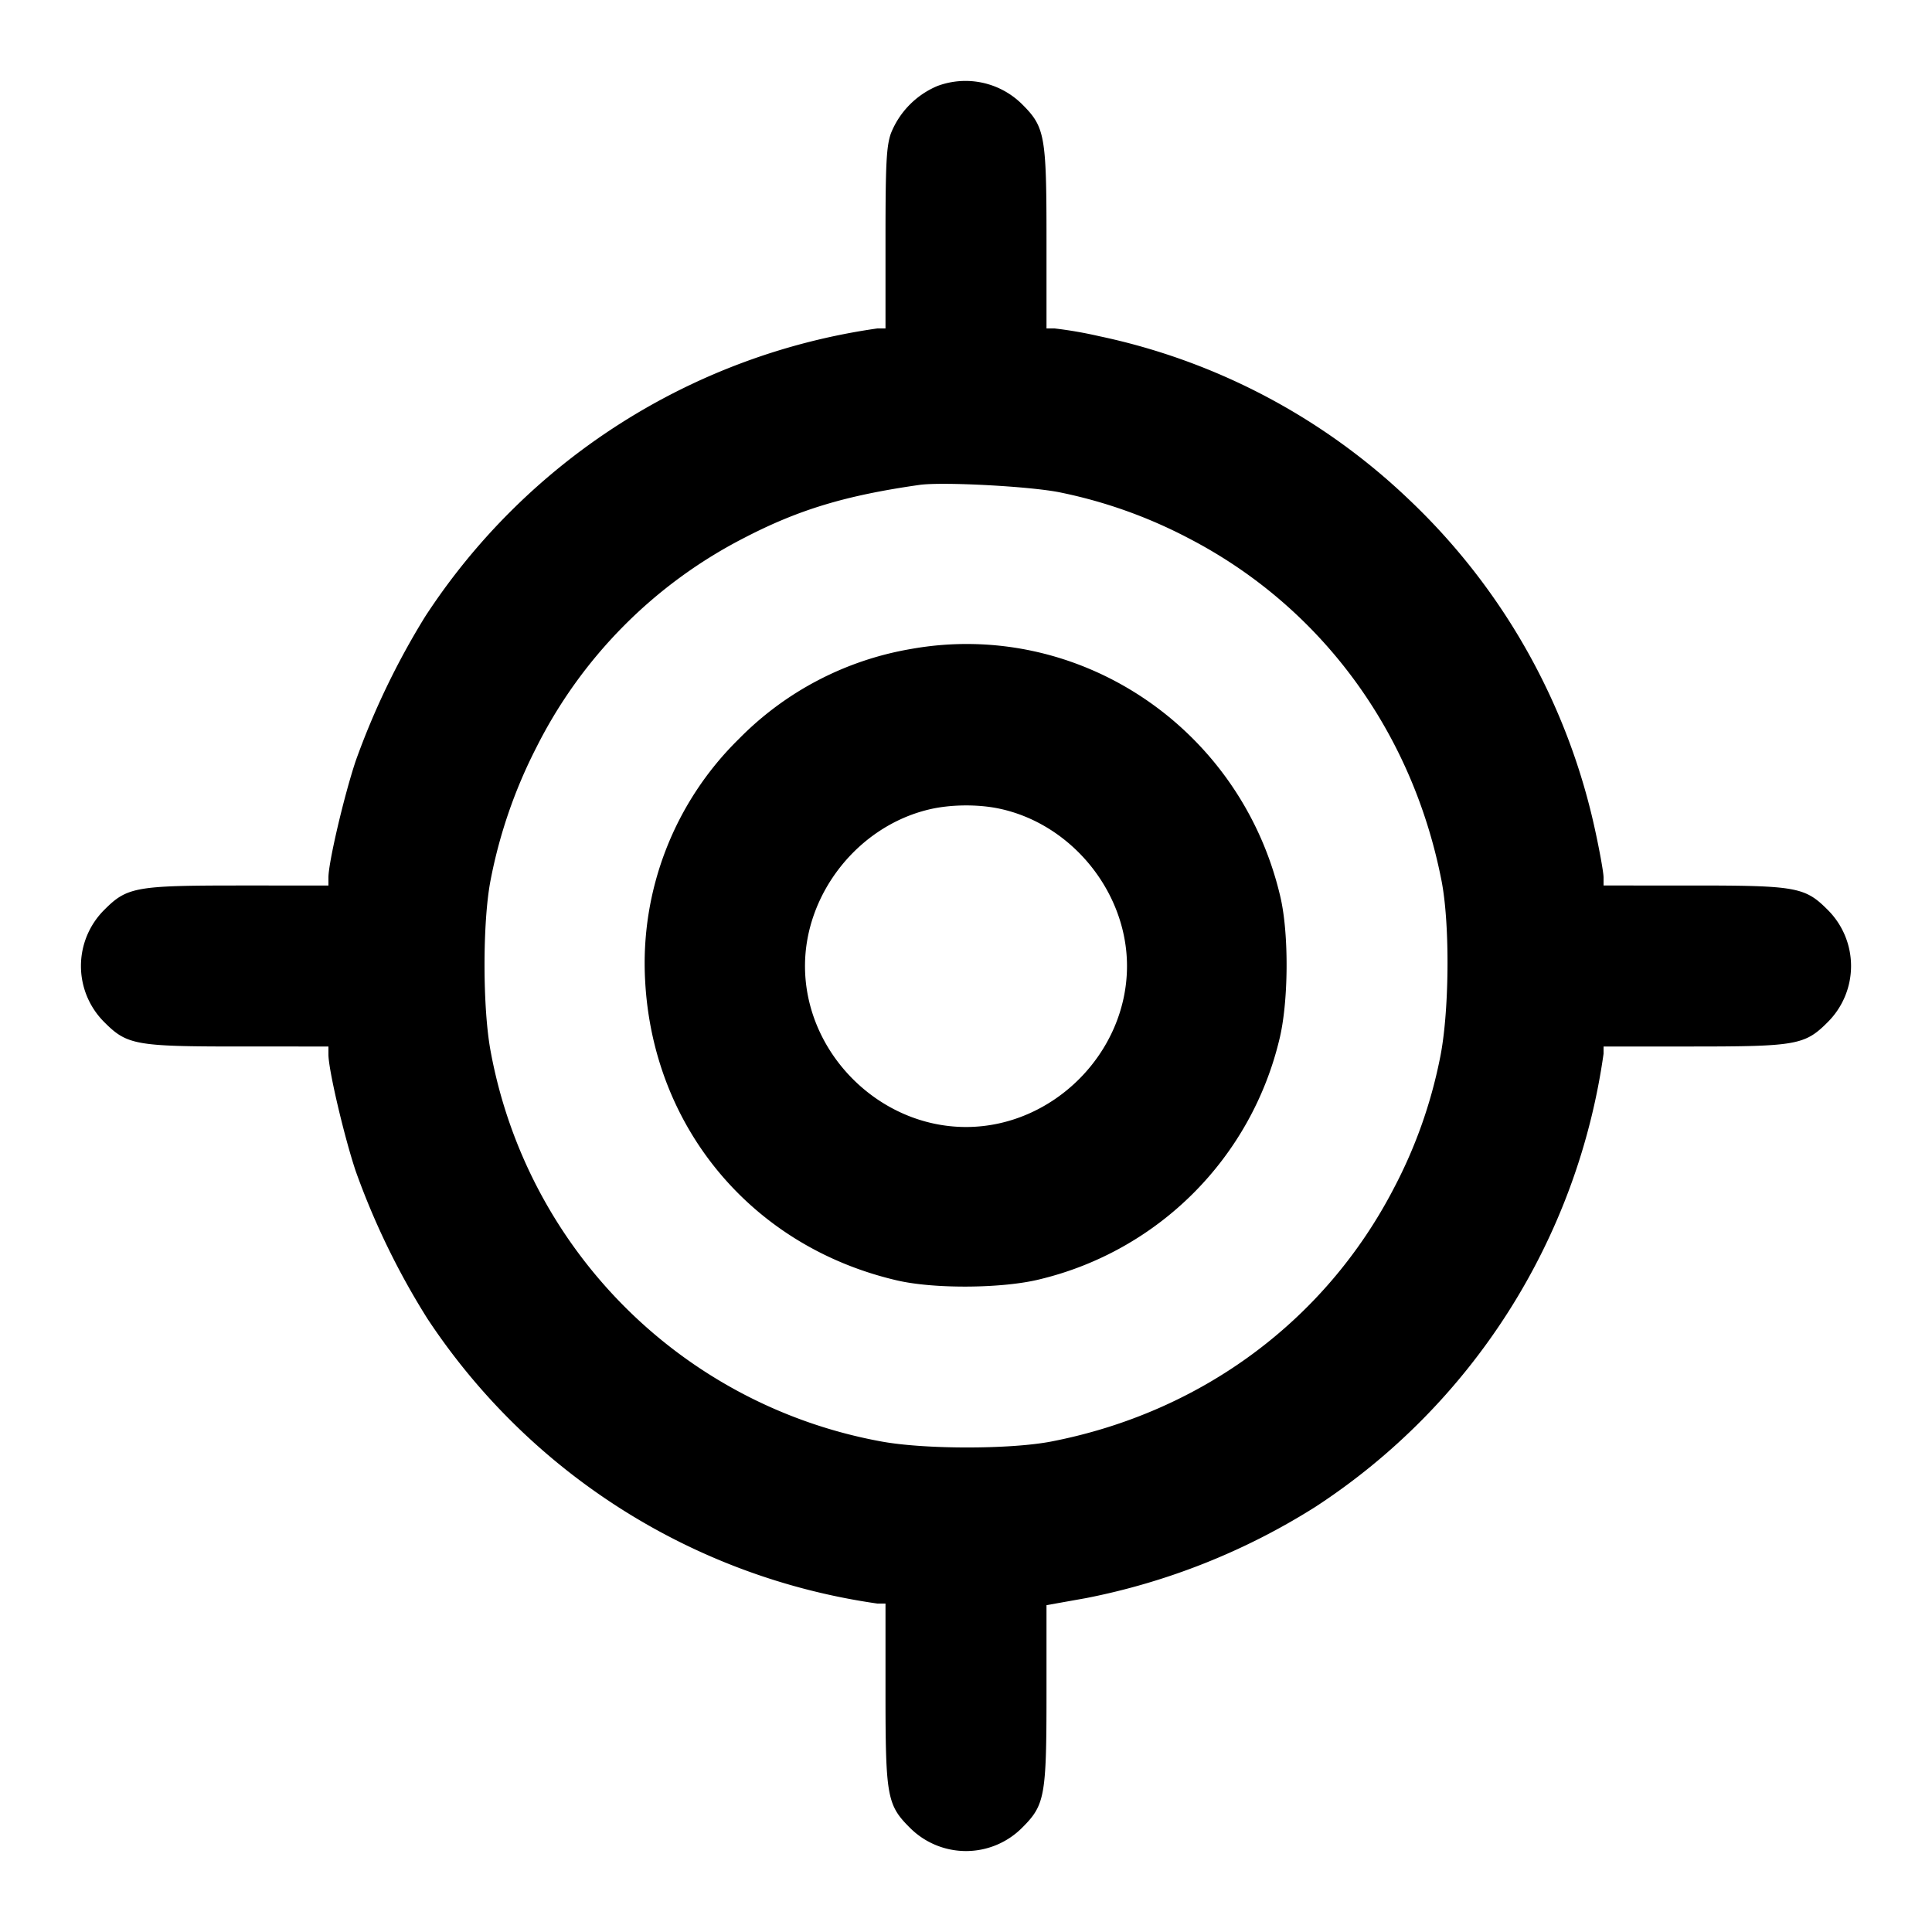 <svg xmlns="http://www.w3.org/2000/svg" width="24" height="24" fill="none" stroke="currentColor" stroke-width="2" stroke-linecap="round" stroke-linejoin="round"><path d="M11.643 1.069a1.066 1.066 0 0 0-.577.591c-.055.162-.066.376-.066 1.307V4.08h-.101a8.064 8.064 0 0 0-5.618 3.58 9.502 9.502 0 0 0-.864 1.797c-.146.441-.337 1.258-.337 1.443v.1H2.967c-1.279 0-1.389.02-1.668.299a.984.984 0 0 0 0 1.402c.279.279.389.299 1.668.299H4.08v.1c0 .185.191 1.002.337 1.443a9.33 9.33 0 0 0 .892 1.837 8.064 8.064 0 0 0 5.59 3.54H11v1.113c0 1.279.02 1.389.299 1.668a.984.984 0 0 0 1.402 0c.279-.279.299-.39.299-1.658V19.94l.493-.088a8.336 8.336 0 0 0 2.847-1.133 8.065 8.065 0 0 0 3.58-5.629V13h1.113c1.279 0 1.389-.02 1.668-.299a.984.984 0 0 0 0-1.402c-.279-.279-.389-.299-1.668-.299H19.92v-.101c0-.055-.045-.311-.101-.568a7.98 7.98 0 0 0-2.323-4.132 7.94 7.94 0 0 0-3.843-2.023 5.125 5.125 0 0 0-.553-.096H13V2.967c0-1.279-.02-1.389-.299-1.668a.998.998 0 0 0-1.058-.23m1.521 5.047a6.012 6.012 0 0 1 1.597.568c1.64.848 2.781 2.391 3.146 4.256.108.55.097 1.663-.022 2.22a5.963 5.963 0 0 1-.569 1.599c-.853 1.647-2.394 2.786-4.256 3.148-.514.099-1.582.099-2.12-.002a6.036 6.036 0 0 1-4.845-4.845c-.101-.538-.101-1.606-.002-2.12a6.156 6.156 0 0 1 .569-1.653 5.897 5.897 0 0 1 2.584-2.606c.675-.35 1.257-.526 2.174-.657.281-.041 1.374.017 1.744.092M11.31 8.063a3.918 3.918 0 0 0-2.131 1.116 3.903 3.903 0 0 0-1.165 3.001c.096 1.833 1.332 3.307 3.126 3.725.464.109 1.319.102 1.78-.014a4.03 4.03 0 0 0 2.971-2.971c.116-.461.123-1.316.014-1.78-.49-2.102-2.51-3.454-4.595-3.077m1.098 1.981C13.31 10.232 14 11.08 14 12c0 1.08-.92 2-2 2s-2-.92-2-2c0-.898.657-1.731 1.534-1.943.263-.064.604-.069.874-.013" fill="#000" fill-rule="evenodd" stroke="none"/></svg>